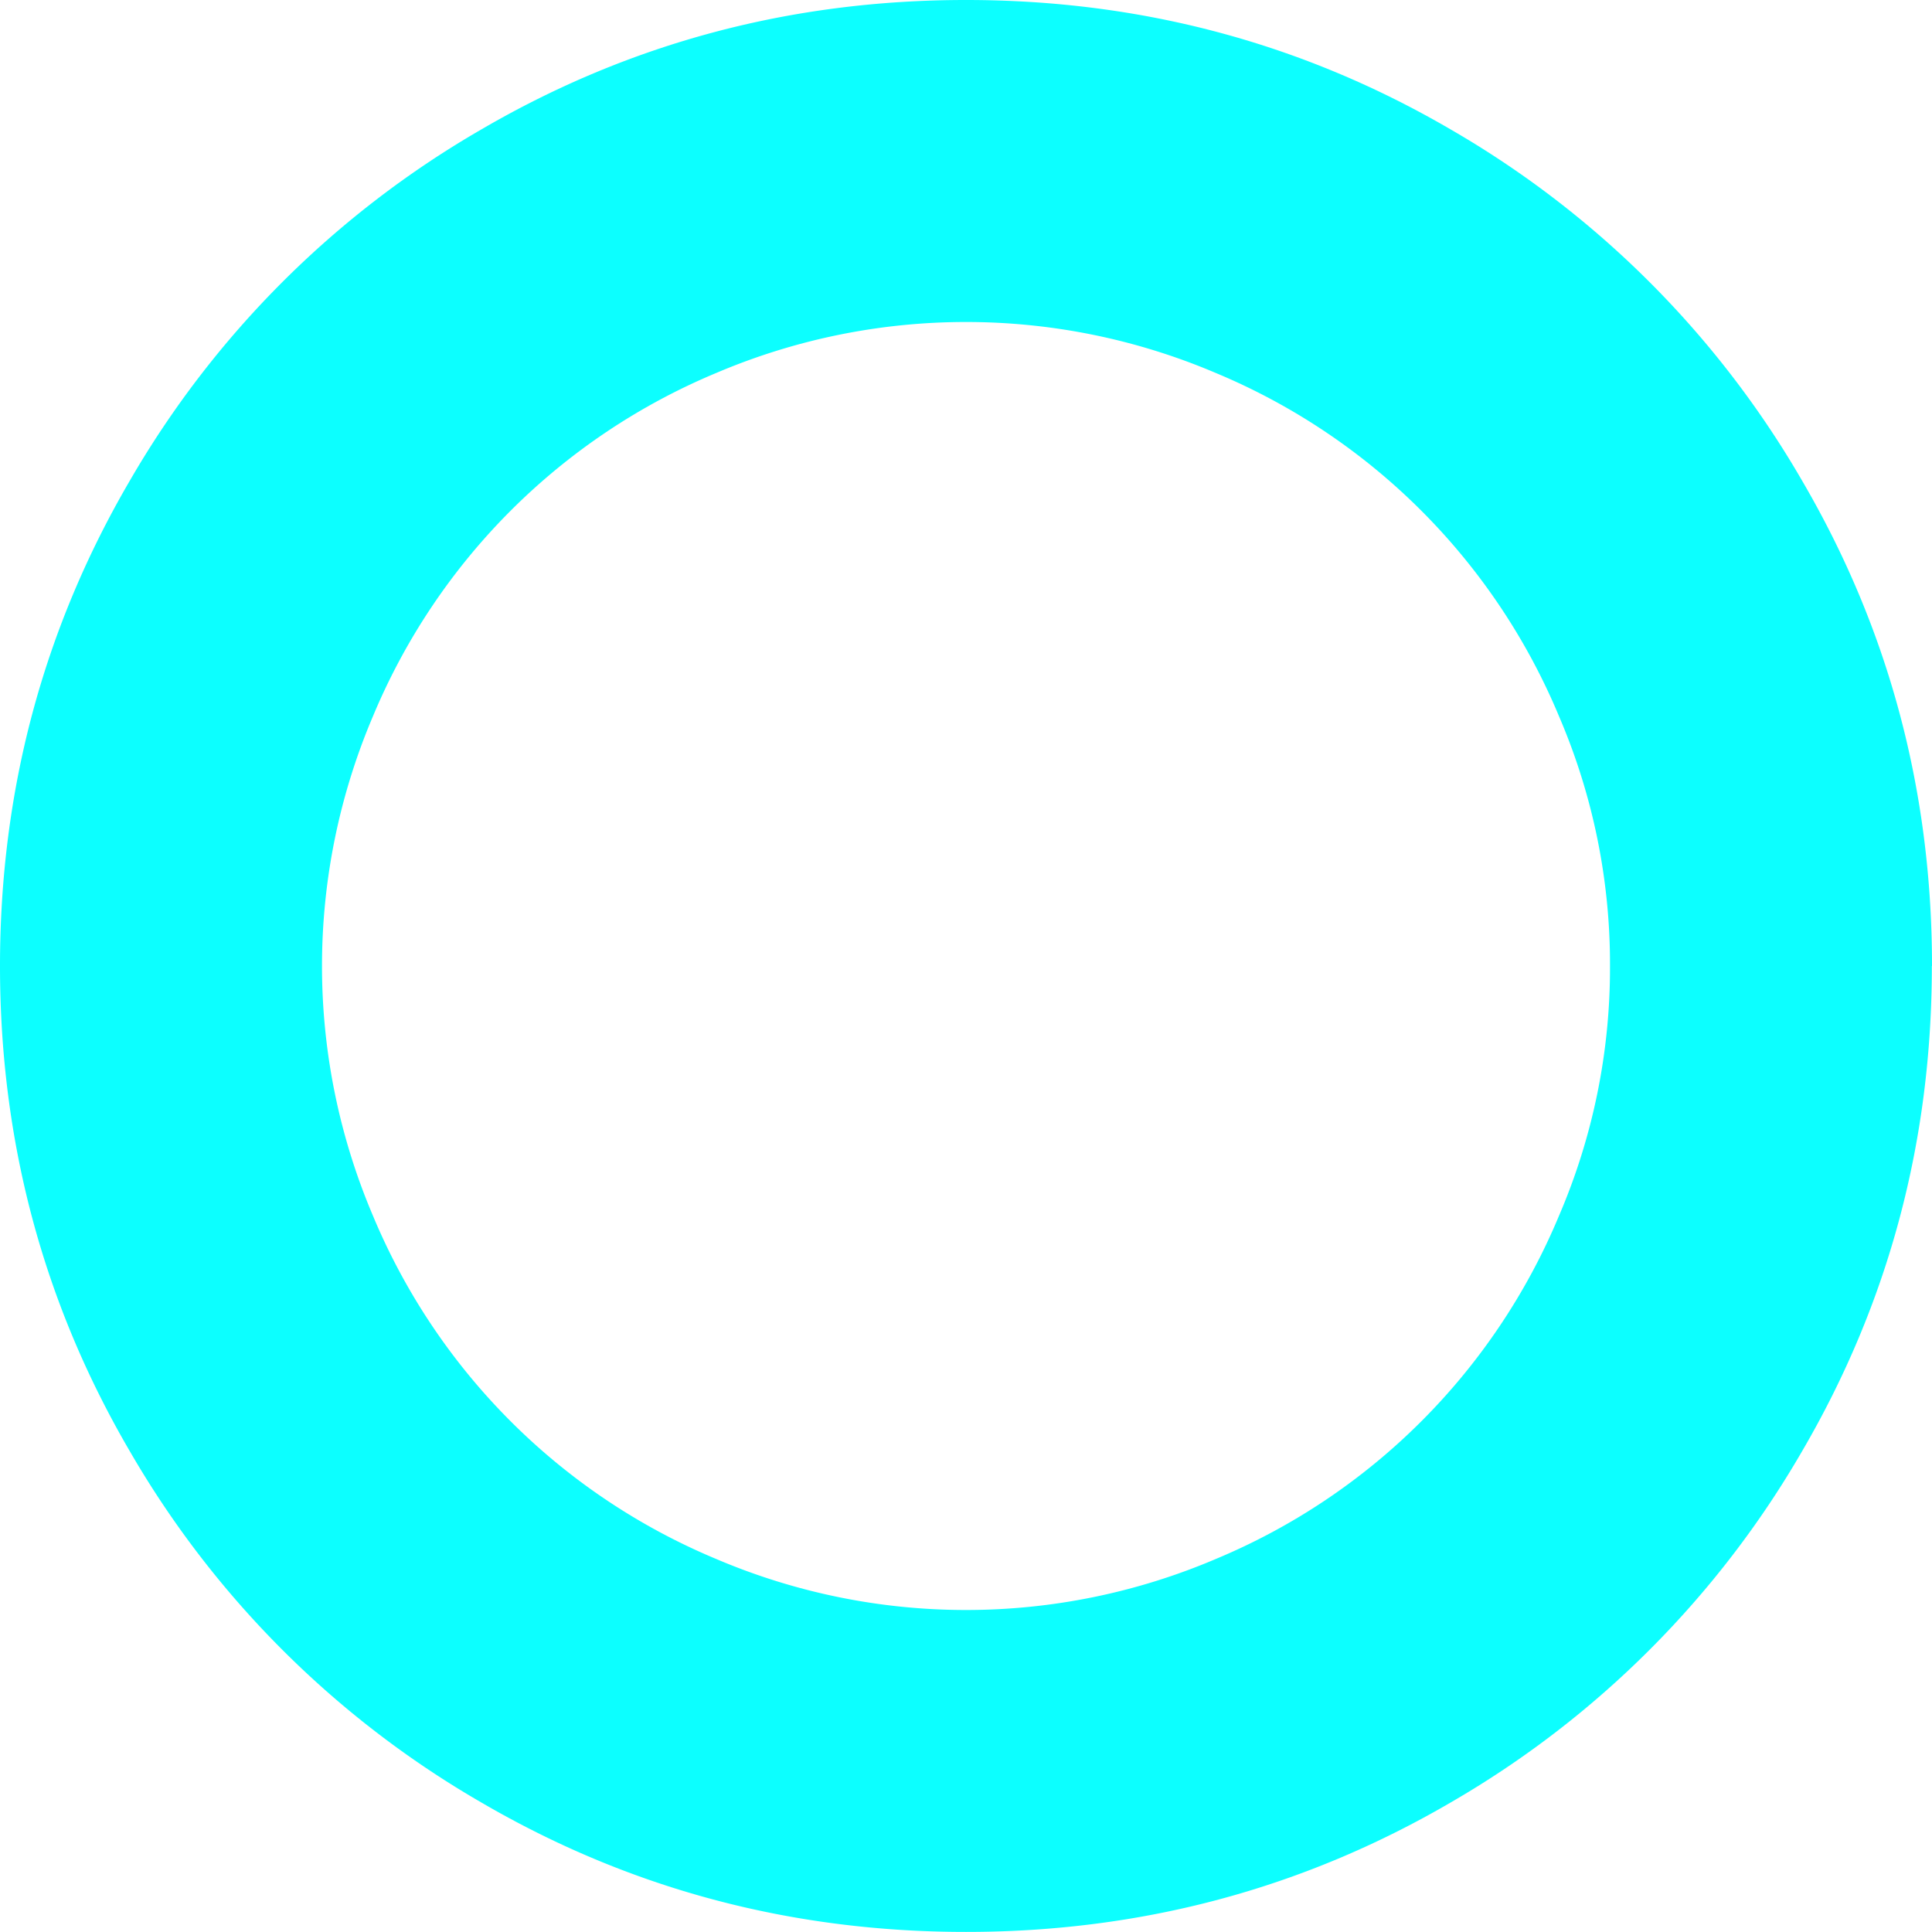<svg xmlns="http://www.w3.org/2000/svg" viewBox="0 0 510.24 510.24"><title>o2-white</title><g style="opacity:0.95"><path d="M425.2,255.12a165.67,165.67,0,0,0-13.46-65.94,168.46,168.46,0,0,0-90.68-90.69,168.36,168.36,0,0,0-131.88,0,168.52,168.52,0,0,0-90.69,90.69,168.36,168.36,0,0,0,0,131.88,168.46,168.46,0,0,0,90.69,90.68,168.25,168.25,0,0,0,131.88,0,168.4,168.4,0,0,0,90.68-90.68A165.67,165.67,0,0,0,425.2,255.12Zm85,0q0,69.42-34.22,128.06A254,254,0,0,1,383.18,476q-58.64,34.22-128.06,34.22T127.06,476a254,254,0,0,1-92.84-92.84Q0,324.54,0,255.12T34.22,127.06a253.9,253.9,0,0,1,92.84-92.84Q185.7,0,255.12,0T383.18,34.22A254,254,0,0,1,476,127.06Q510.24,185.7,510.24,255.12Z" style="fill:#00ffff"/></g></svg>
